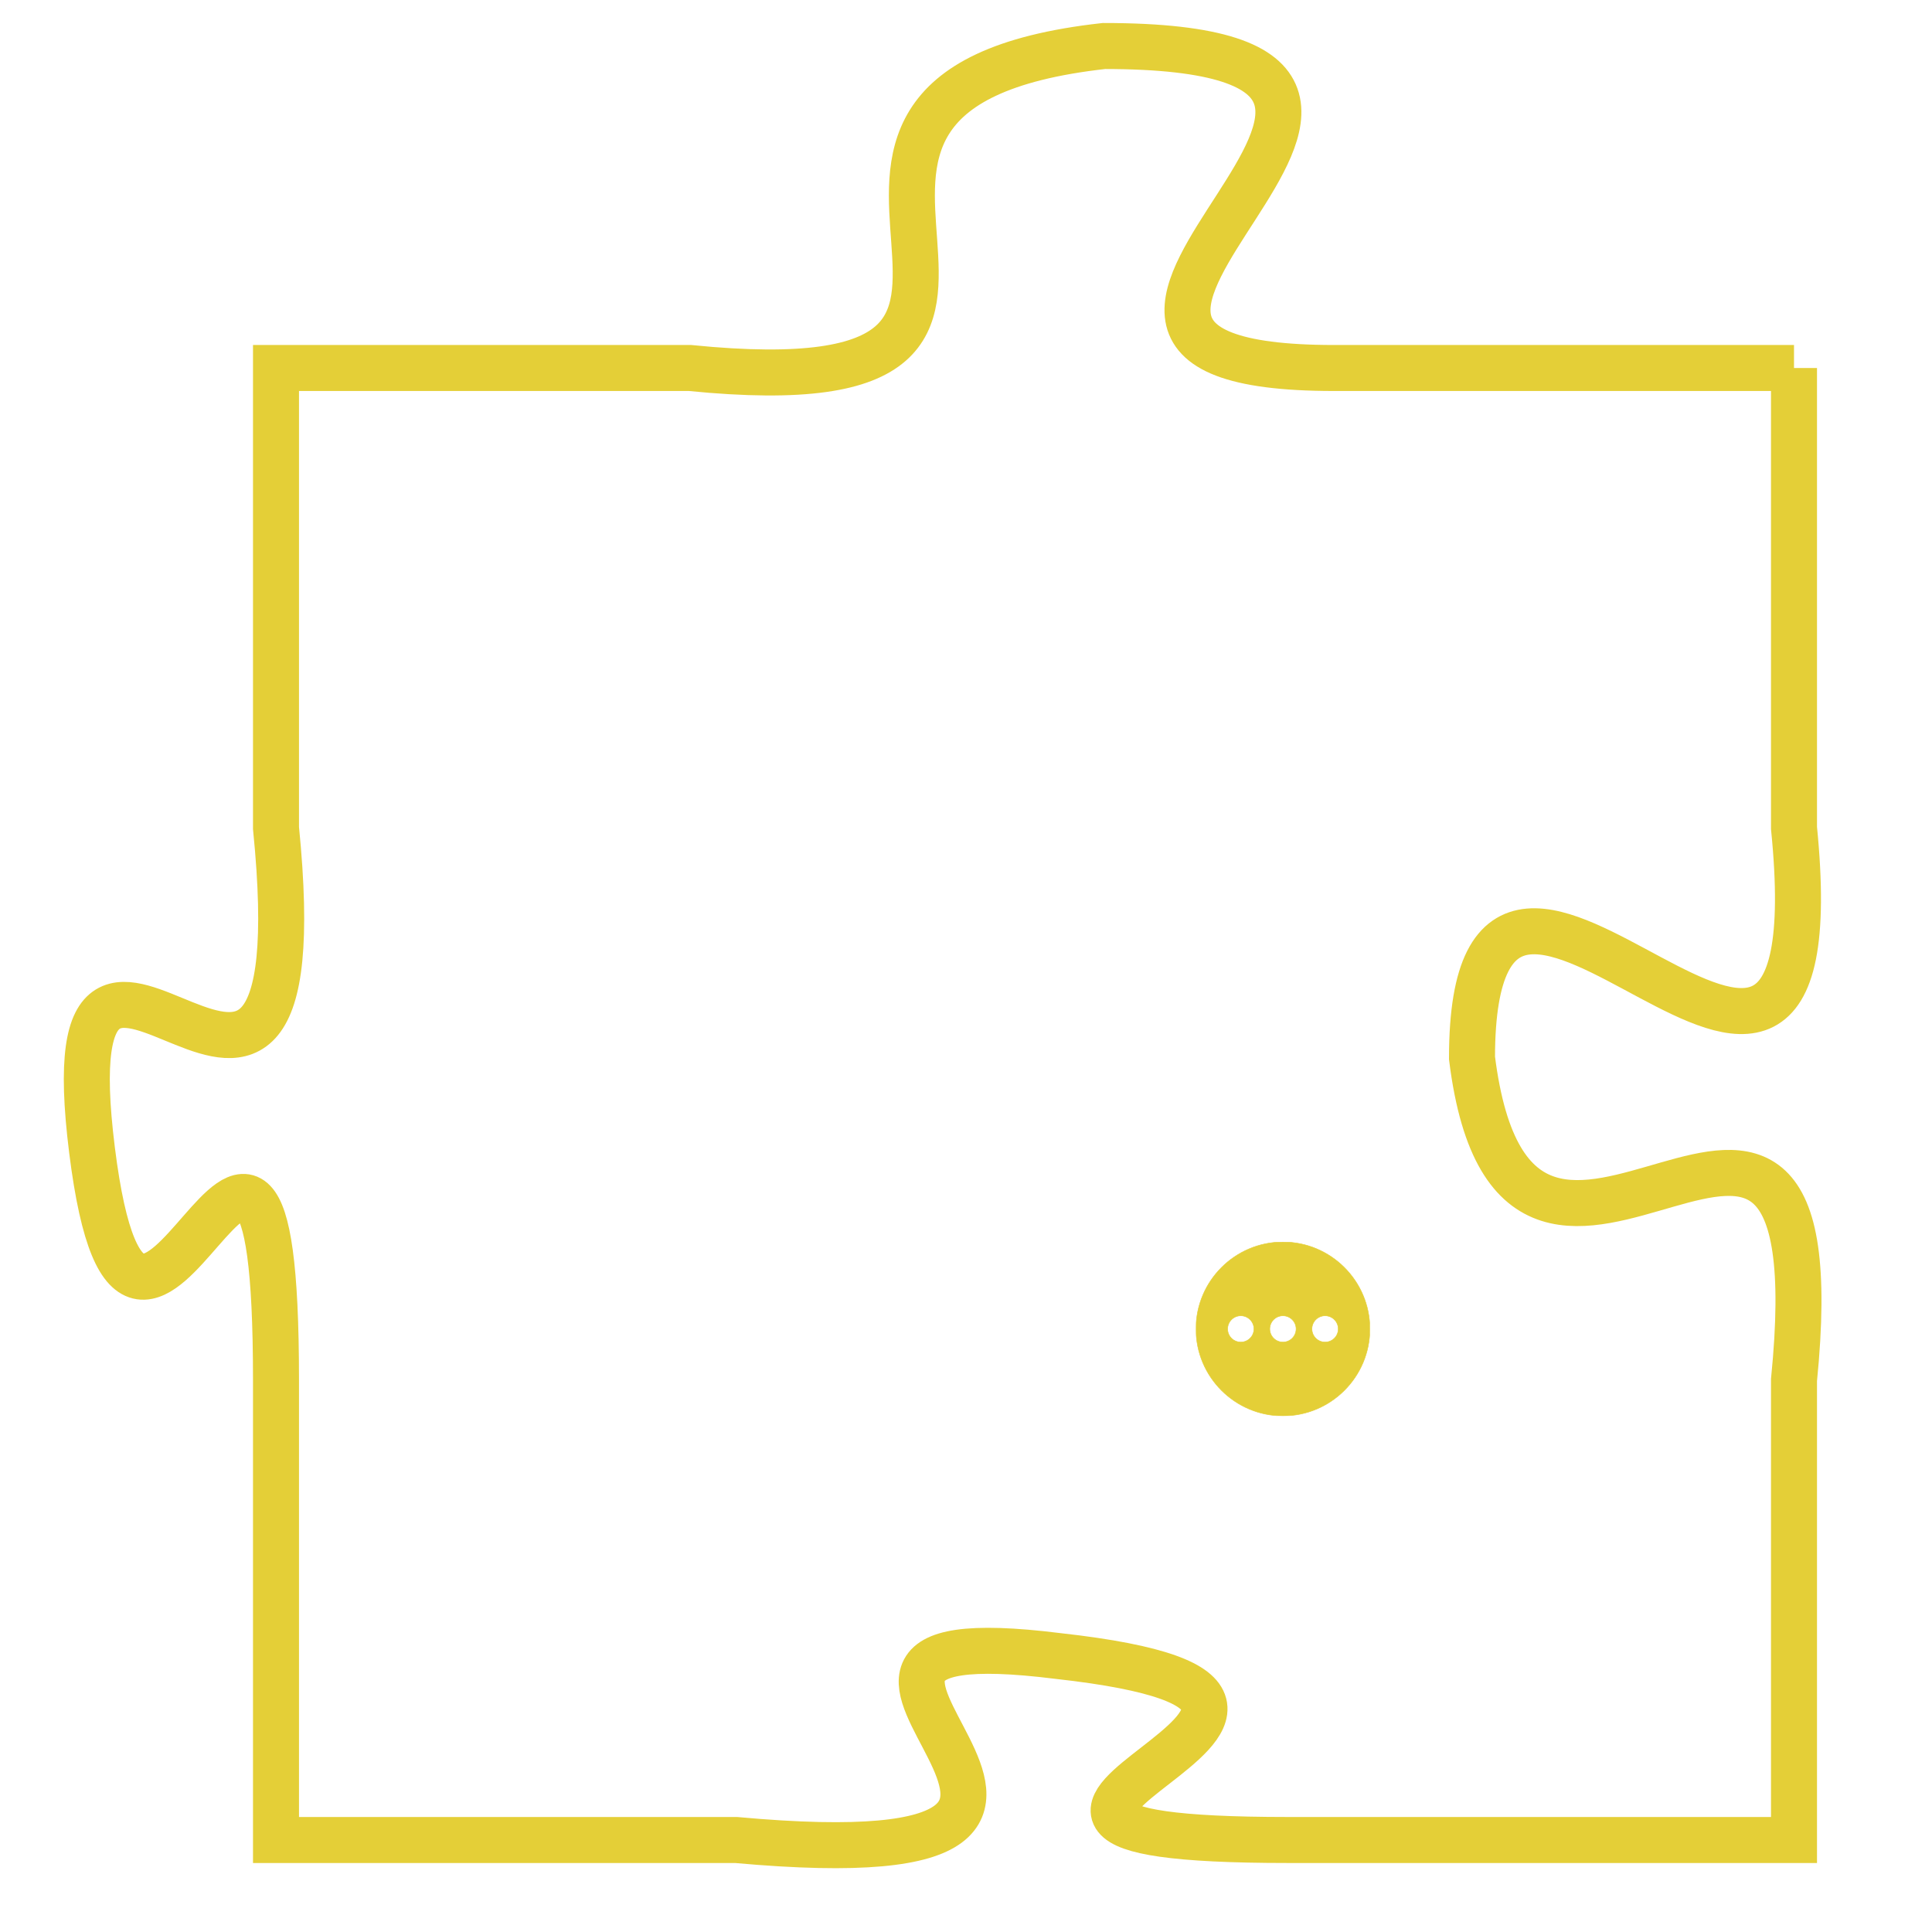<svg version="1.1" xmlns="http://www.w3.org/2000/svg" xmlns:xlink="http://www.w3.org/1999/xlink" fill="transparent" x="0" y="0" width="350" height="350" preserveAspectRatio="xMinYMin slice"><style type="text/css">.links{fill:transparent;stroke: #E4CF37;}.links:hover{fill:#63D272; opacity:0.4;}</style><defs><g id="allt"><path id="t6676" d="M1551,1632 L1541,1632 C1532,1632 1546,1625 1536,1625 C1527,1626 1537,1633 1527,1632 L1518,1632 1518,1632 L1518,1642 C1519,1652 1513,1641 1514,1649 C1515,1657 1518,1644 1518,1654 L1518,1664 1518,1664 L1528,1664 C1539,1665 1527,1659 1535,1660 C1544,1661 1530,1664 1540,1664 L1551,1664 1551,1664 L1551,1654 C1552,1644 1545,1655 1544,1647 C1544,1639 1552,1652 1551,1642 L1551,1632"/></g><clipPath id="c" clipRule="evenodd" fill="transparent"><use href="#t6676"/></clipPath></defs><svg viewBox="1512 1624 41 42" preserveAspectRatio="xMinYMin meet"><svg width="4380" height="2430"><g><image crossorigin="anonymous" x="0" y="0" href="https://nftpuzzle.license-token.com/assets/completepuzzle.svg" width="100%" height="100%" /><g class="links"><use href="#t6676"/></g></g></svg><svg x="1538" y="1651" height="9%" width="9%" viewBox="0 0 330 330"><g><a xlink:href="https://nftpuzzle.license-token.com/" class="links"><title>See the most innovative NFT based token software licensing project</title><path fill="#E4CF37" id="more" d="M165,0C74.019,0,0,74.019,0,165s74.019,165,165,165s165-74.019,165-165S255.981,0,165,0z M85,190 c-13.785,0-25-11.215-25-25s11.215-25,25-25s25,11.215,25,25S98.785,190,85,190z M165,190c-13.785,0-25-11.215-25-25 s11.215-25,25-25s25,11.215,25,25S178.785,190,165,190z M245,190c-13.785,0-25-11.215-25-25s11.215-25,25-25 c13.785,0,25,11.215,25,25S258.785,190,245,190z"></path></a></g></svg></svg></svg>